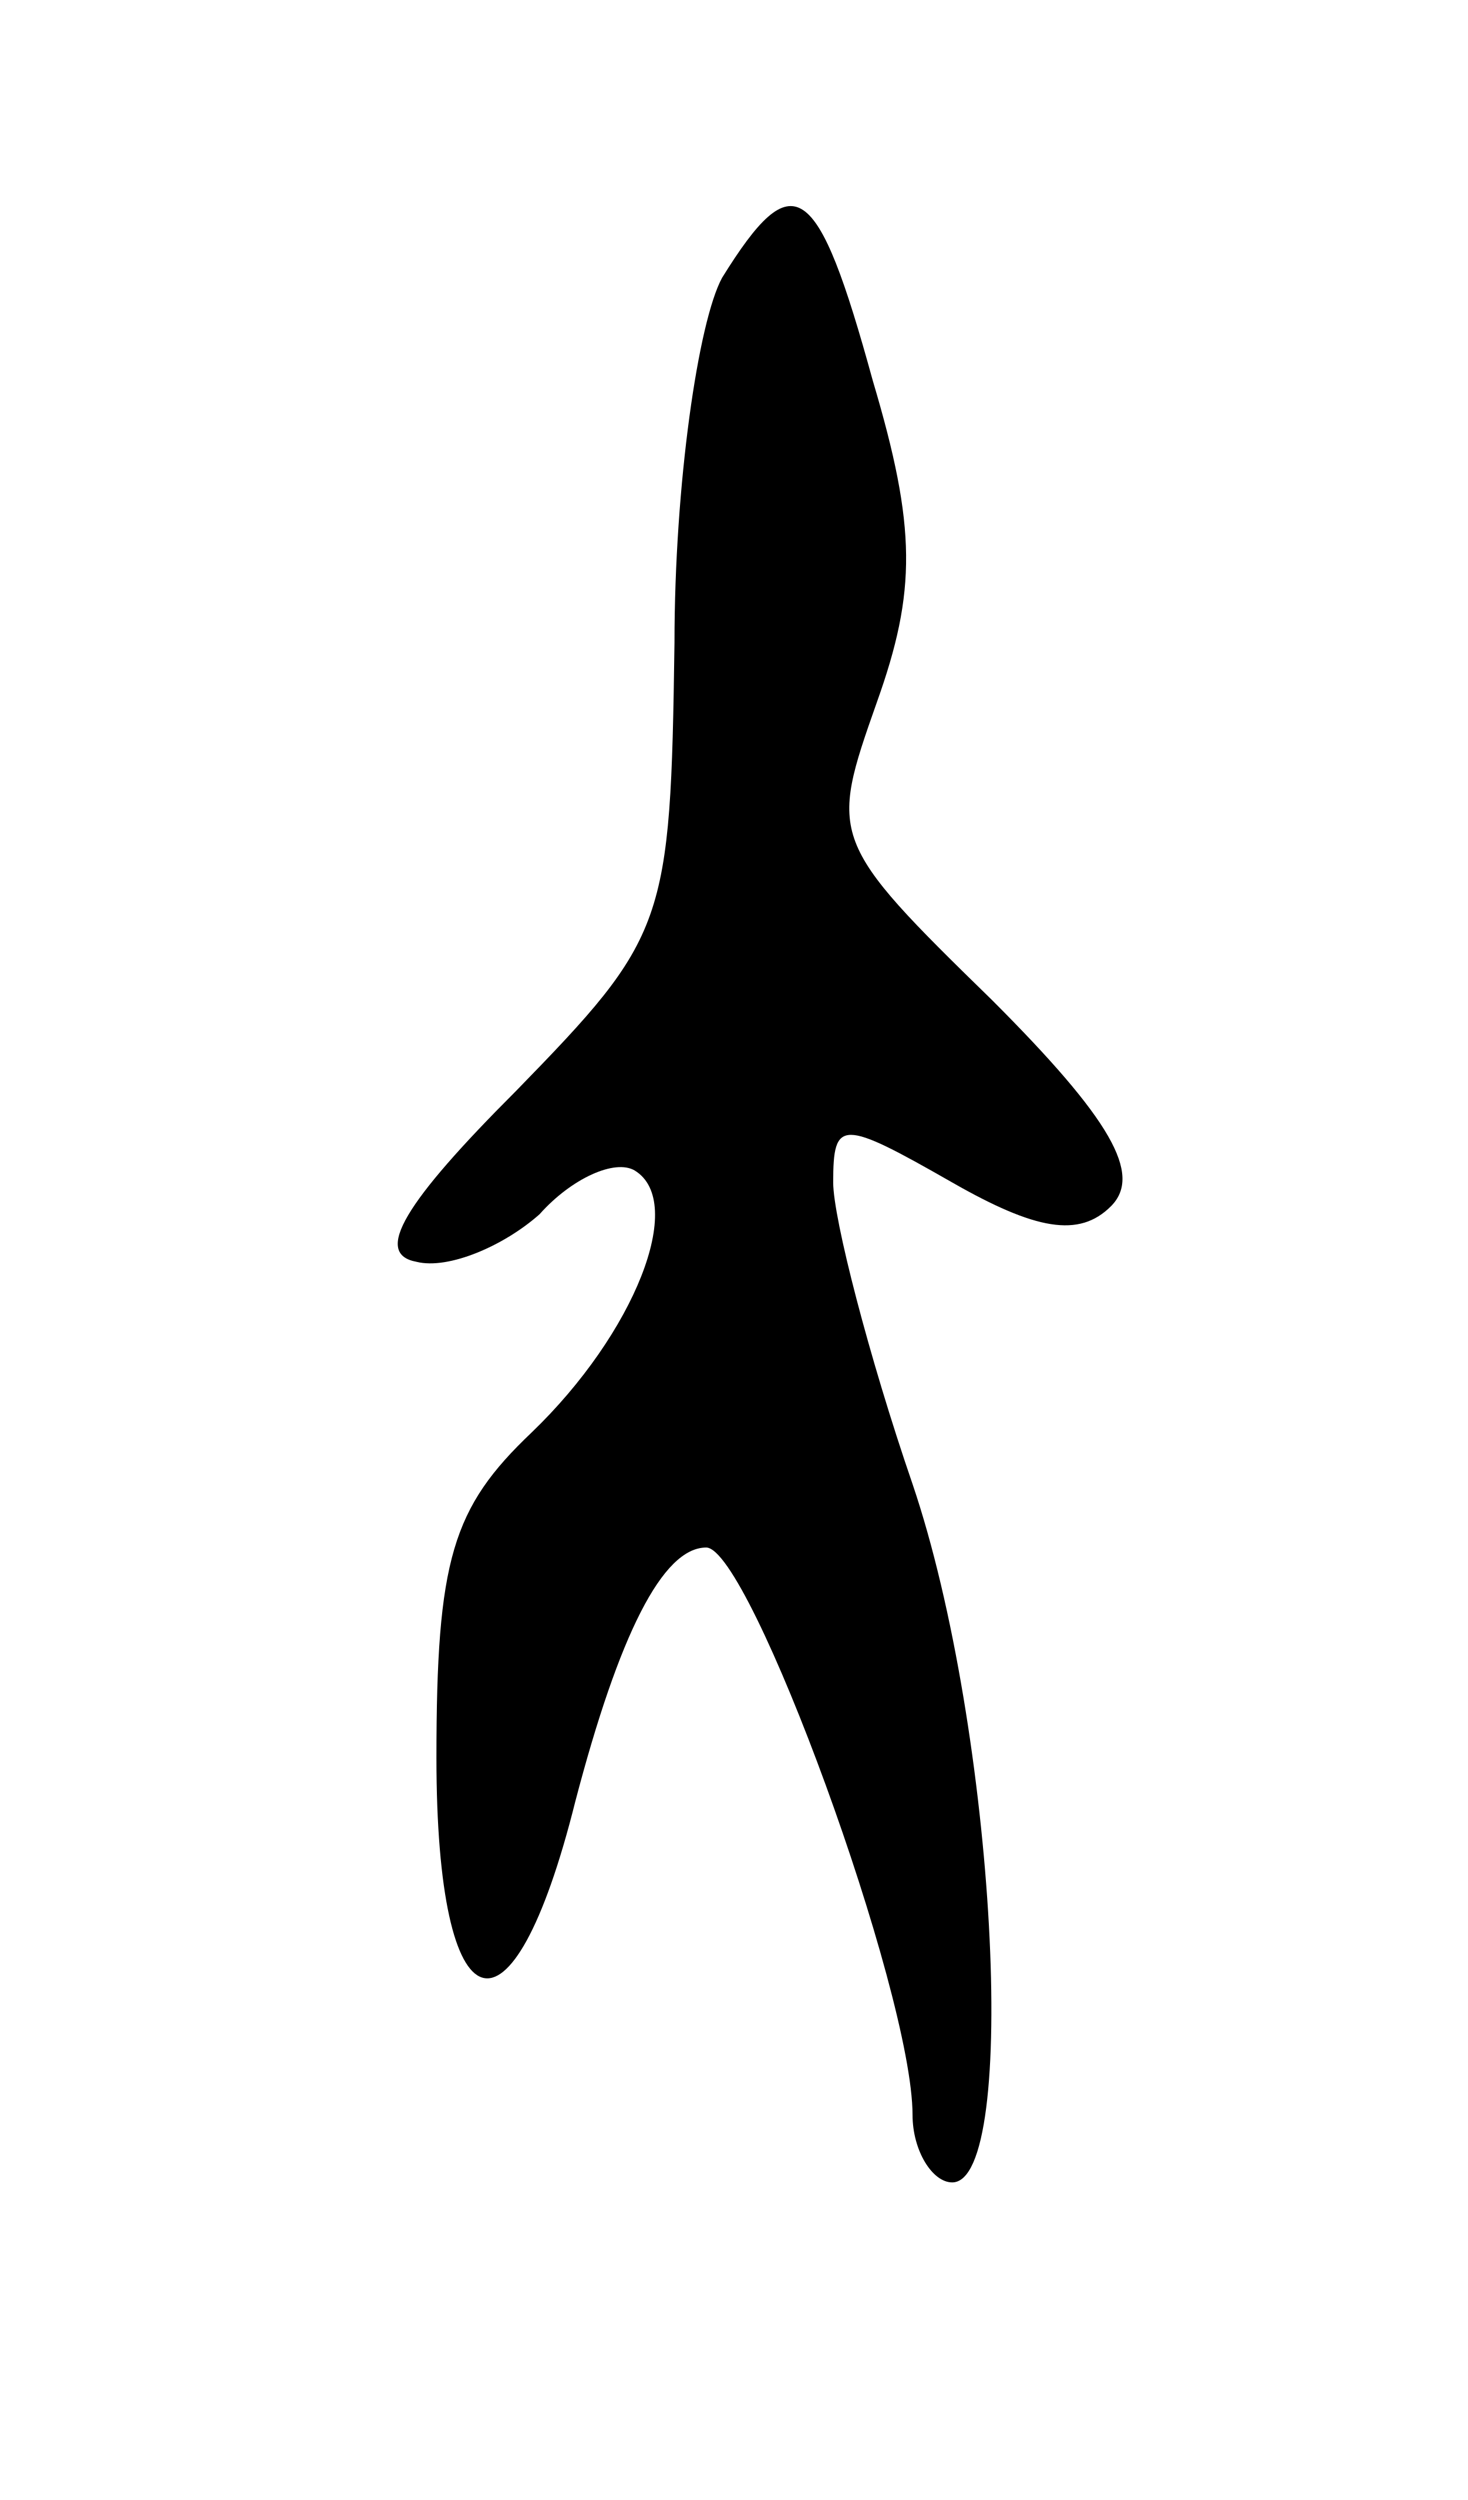 <svg version="1.0" xmlns="http://www.w3.org/2000/svg"
 width="37pt" height="63pt" viewBox="0 0 37 63"
 preserveAspectRatio="xMidYMid meet">
<g transform="translate(0,63) scale(0.1,-0.1)"
fill="#000000" stroke="none">
<path d="M182 560 c-6 -11 -12 -52 -12 -92 -1 -71 -2 -74 -40 -113 -28 -28
-36 -41 -25 -43 8 -2 22 4 31 12 8 9 19 14 24 11 13 -8 0 -41 -26 -66 -20 -19
-24 -32 -24 -82 0 -69 19 -75 35 -11 11 42 22 64 33 64 11 0 52 -112 52 -143
0 -9 5 -17 10 -17 17 0 11 114 -10 176 -11 32 -20 67 -20 76 0 16 2 16 30 0
21 -12 32 -14 40 -6 8 8 0 22 -30 52 -41 40 -41 41 -29 75 10 28 10 44 -1 81
-14 51 -20 55 -38 26z"/>
</g>
</svg>
